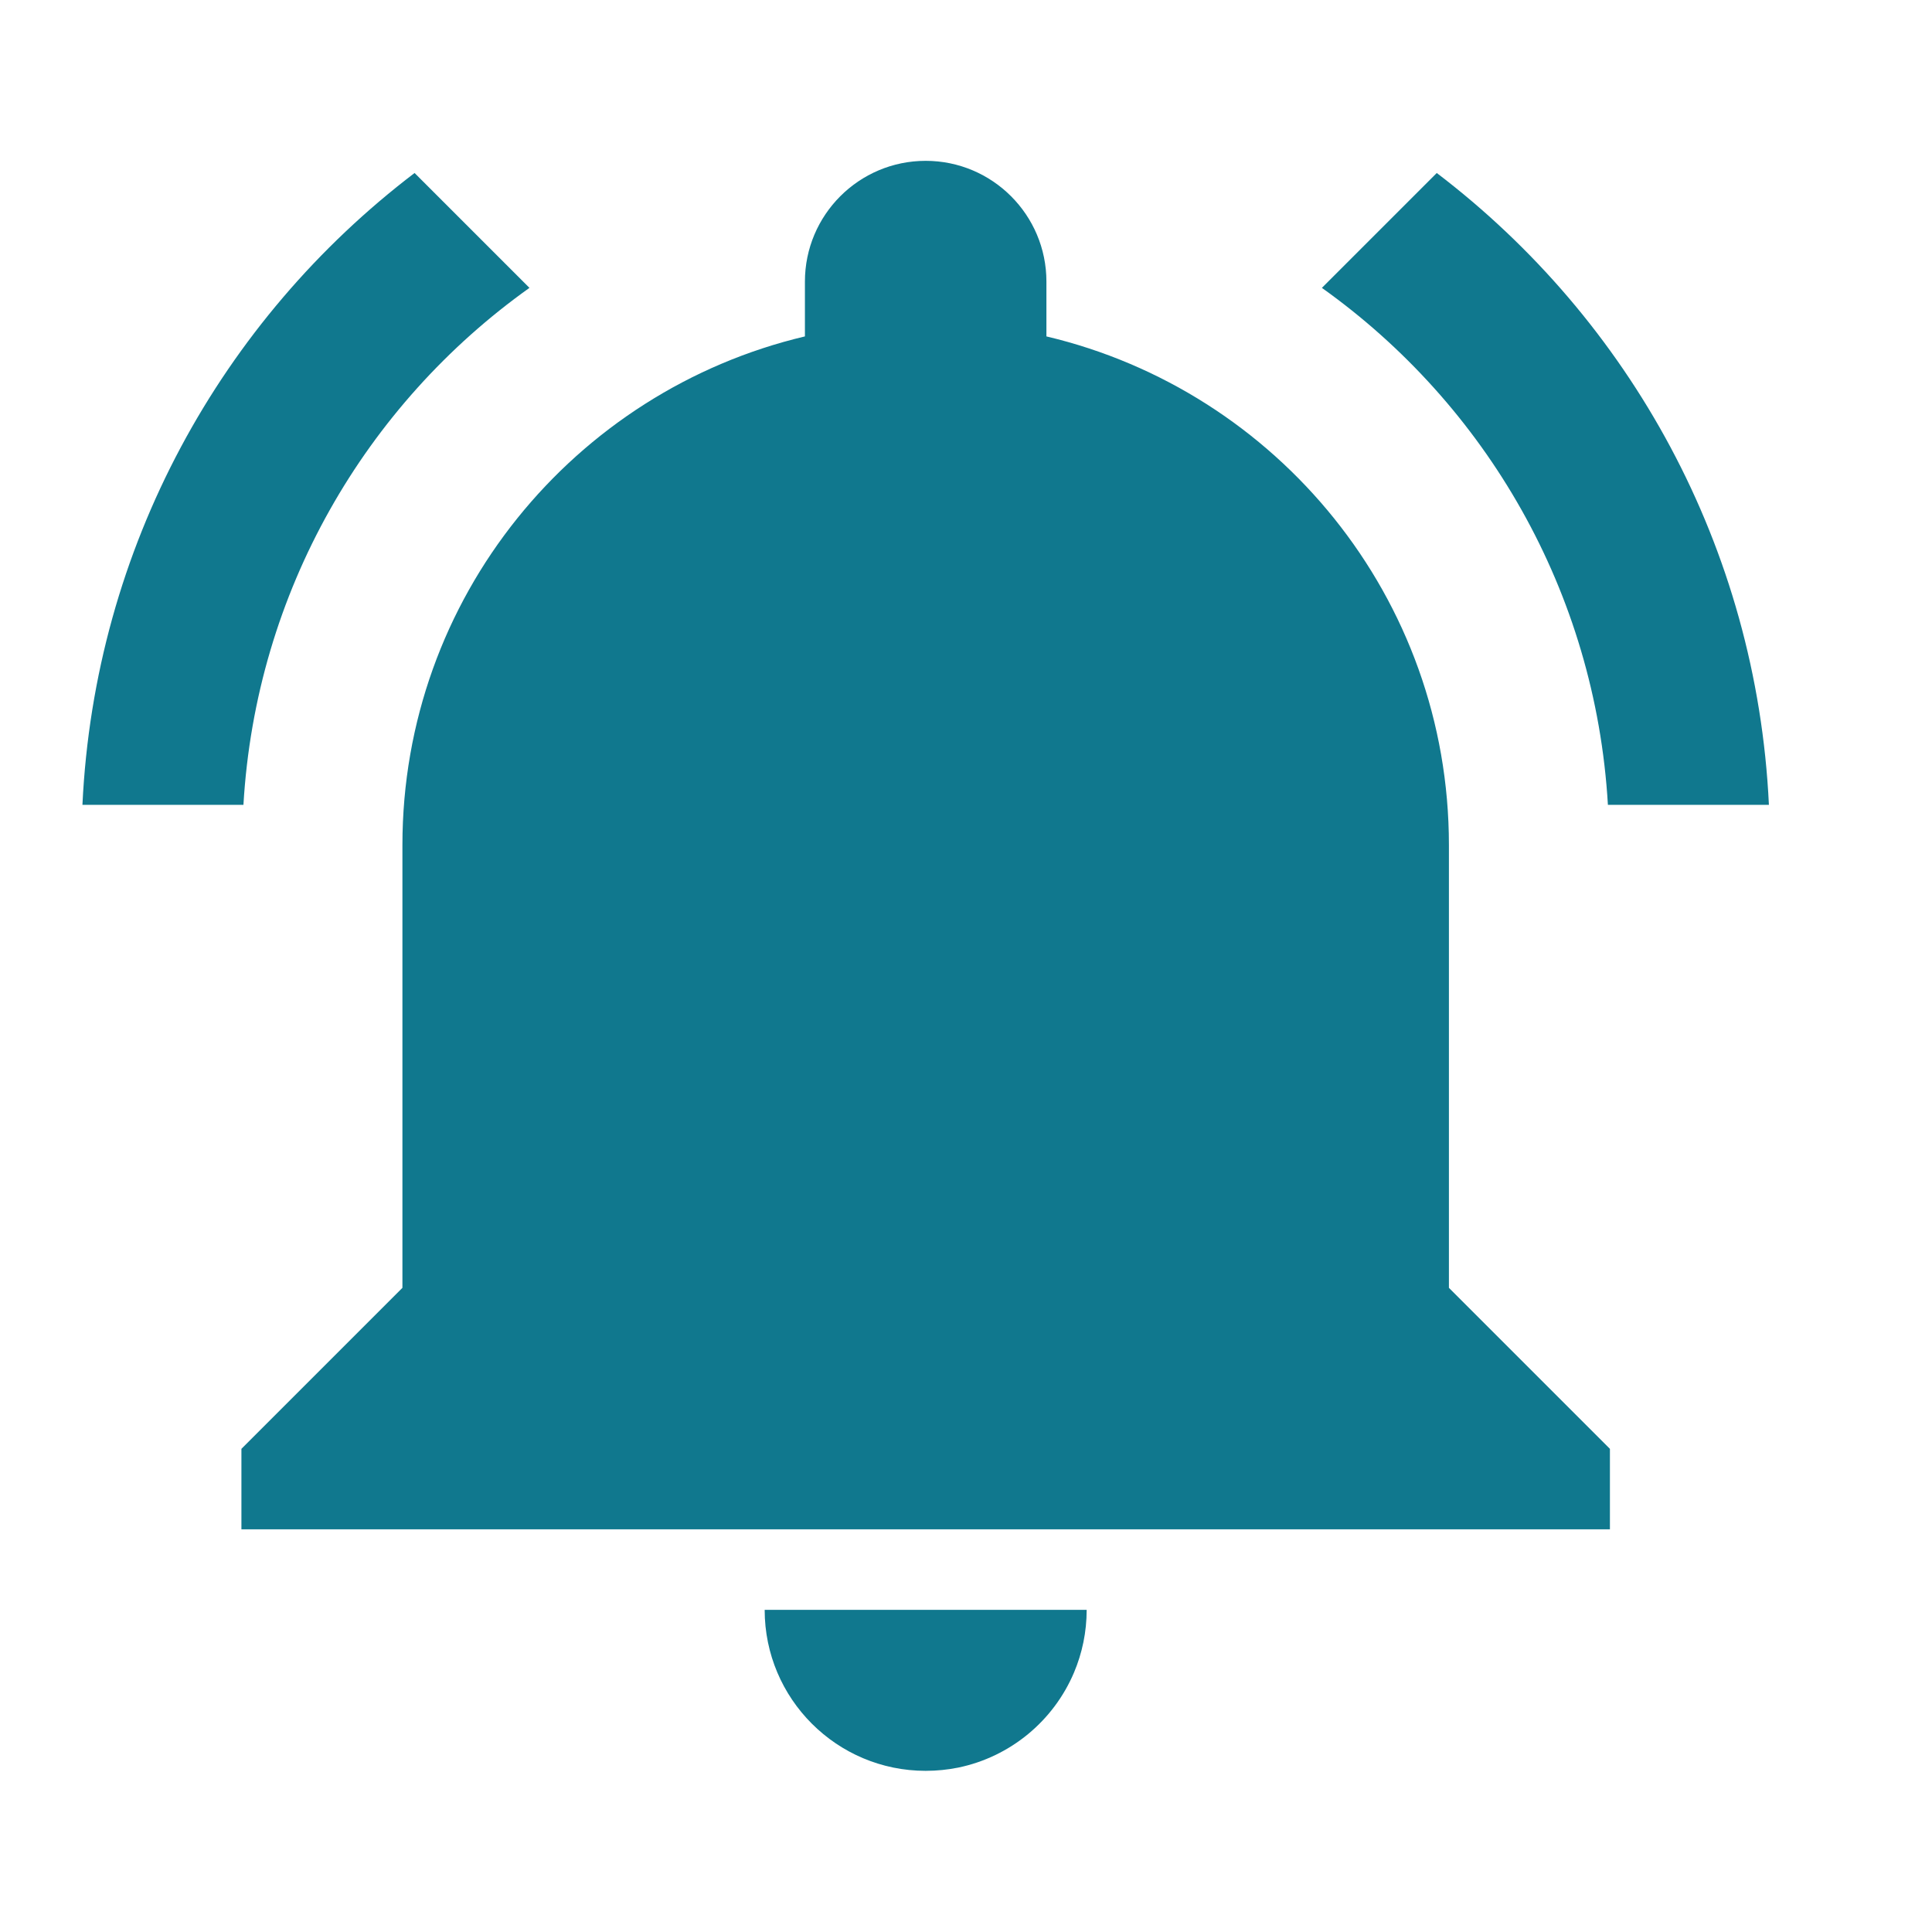<?xml version="1.0" encoding="utf-8"?>
<!DOCTYPE svg PUBLIC "-//W3C//DTD SVG 1.1//EN" "http://www.w3.org/Graphics/SVG/1.1/DTD/svg11.dtd">
<svg xmlns="http://www.w3.org/2000/svg" xmlns:xlink="http://www.w3.org/1999/xlink" version="1.1" baseProfile="full" width="24" height="24" viewBox="0 0 24.00 24.00" enable-background="new 0 0 24.00 24.00" xml:space="preserve">
	<path fill="#10788E" fill-opacity="1" stroke-width="0.2" stroke-linejoin="round" d="M 11.499,21.998C 11.637,21.998 11.772,21.984 11.902,21.958C 12.553,21.824 13.089,21.375 13.342,20.776C 13.443,20.537 13.499,20.274 13.499,19.998L 9.499,19.998C 9.499,21.102 10.395,21.998 11.499,21.998 Z M 17.999,10.498C 17.999,7.425 15.864,4.857 12.999,4.179L 12.999,3.498C 12.999,2.67 12.327,1.998 11.499,1.998C 10.671,1.998 9.999,2.67 9.999,3.498L 9.999,4.179C 7.134,4.857 4.999,7.425 4.999,10.498L 4.999,15.998L 2.999,17.998L 2.999,18.998L 19.999,18.998L 19.999,17.998L 17.999,15.998M 19.974,9.998L 21.974,9.998C 21.822,6.794 20.242,3.972 17.848,2.149L 16.421,3.576C 18.456,5.026 19.819,7.348 19.974,9.998 Z M 6.577,3.576L 5.15,2.149C 2.756,3.972 1.176,6.794 1.024,9.998L 3.024,9.998C 3.179,7.348 4.542,5.026 6.577,3.576 Z "/>
</svg>
